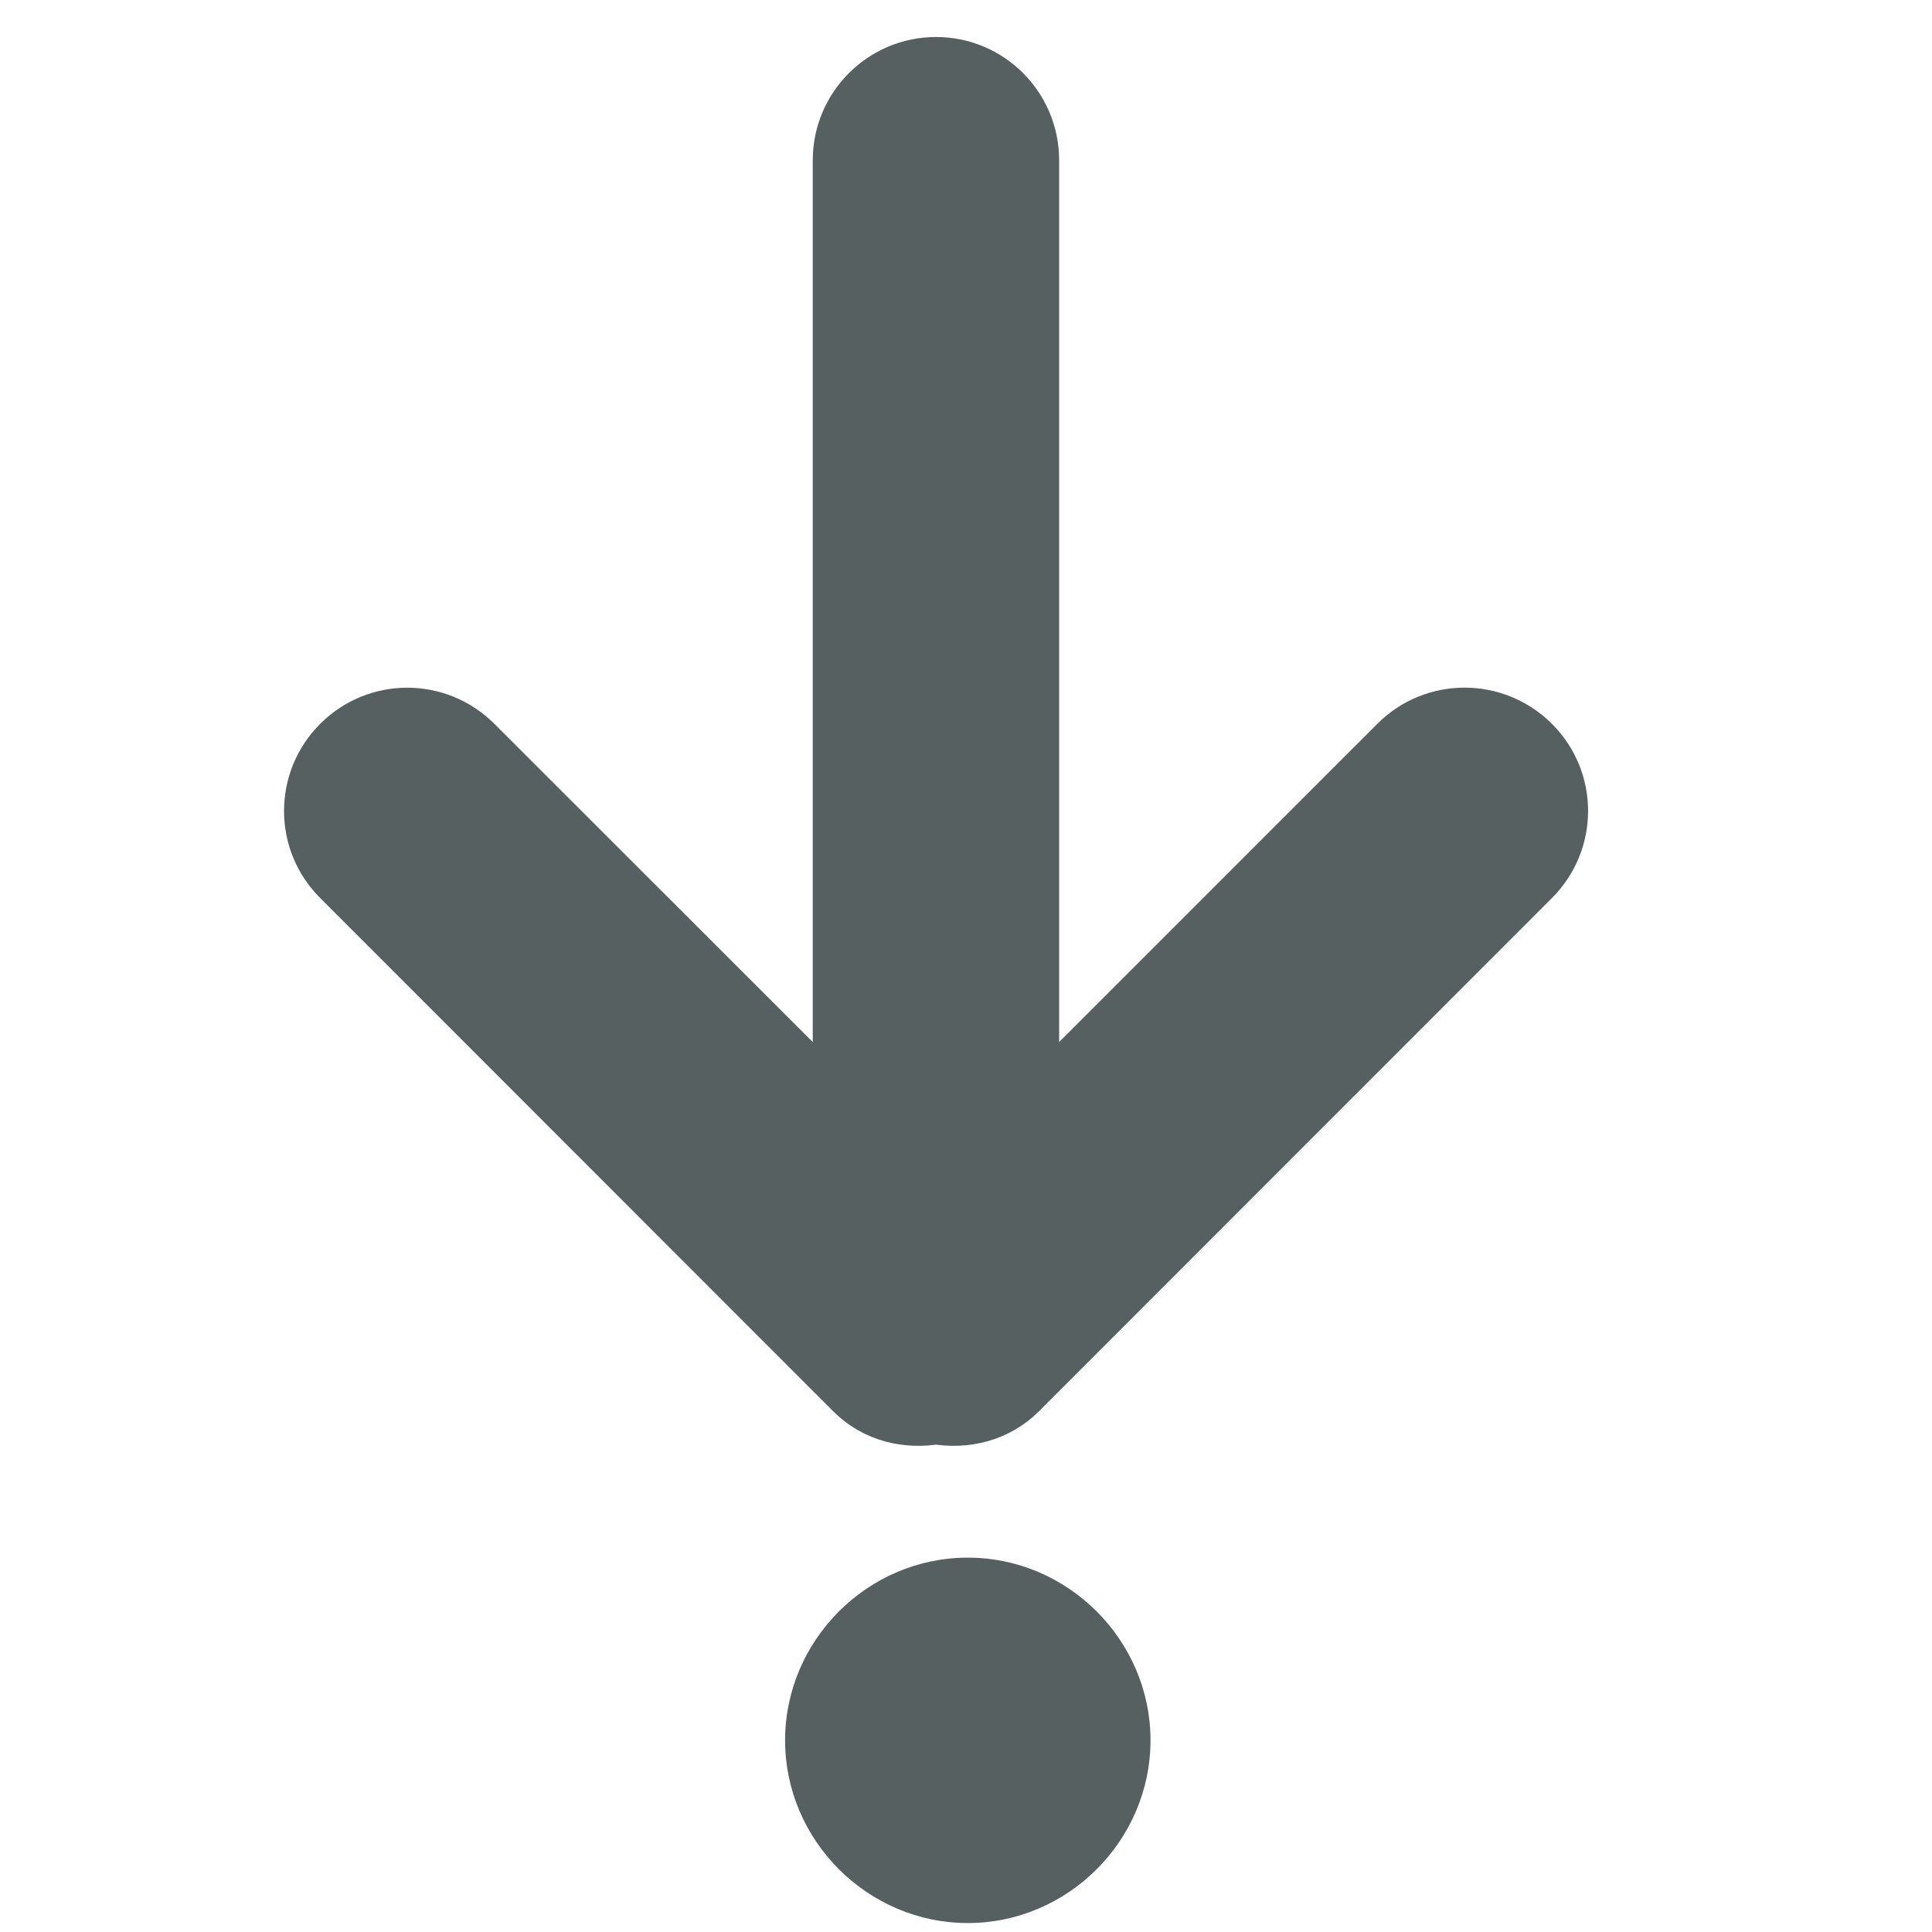 <svg xmlns="http://www.w3.org/2000/svg" viewBox="0 0 22 22"><g fill="#566060"><path d="m527.5 47c-.822 0-1.5.678-1.5 1.5 0 .822.678 1.5 1.5 1.5.822 0 1.5-.678 1.5-1.5 0-.822-.678-1.5-1.5-1.5" color="#000" transform="matrix(0-1.387-1.387 0 78.29 751.46)" enable-background="new"/><path d="m-1337.11 413.87c5.702 0 10.31 4.633 10.31 10.334v109.35l42.583-42.583c4.04-4.03 10.568-4.01 14.618.026 4.04 4.03 4.04 10.554 0 14.593l-58.42 58.45c-2.479 2.468-5.887 3.232-9.09 2.664-3.213.568-6.61-.186-9.09-2.665l-58.42-58.45c-4.04-4.03-4.04-10.554 0-14.593 4.03-4.04 10.554-4.04 14.593 0l42.583 42.558v-109.35c0-5.702 4.633-10.334 10.334-10.334z" stroke-width="7.414" transform="matrix(.1 0 0 .1 144.37-40.595)" stroke="#566060" stroke-linejoin="round" stroke-linecap="round"/></g></svg>